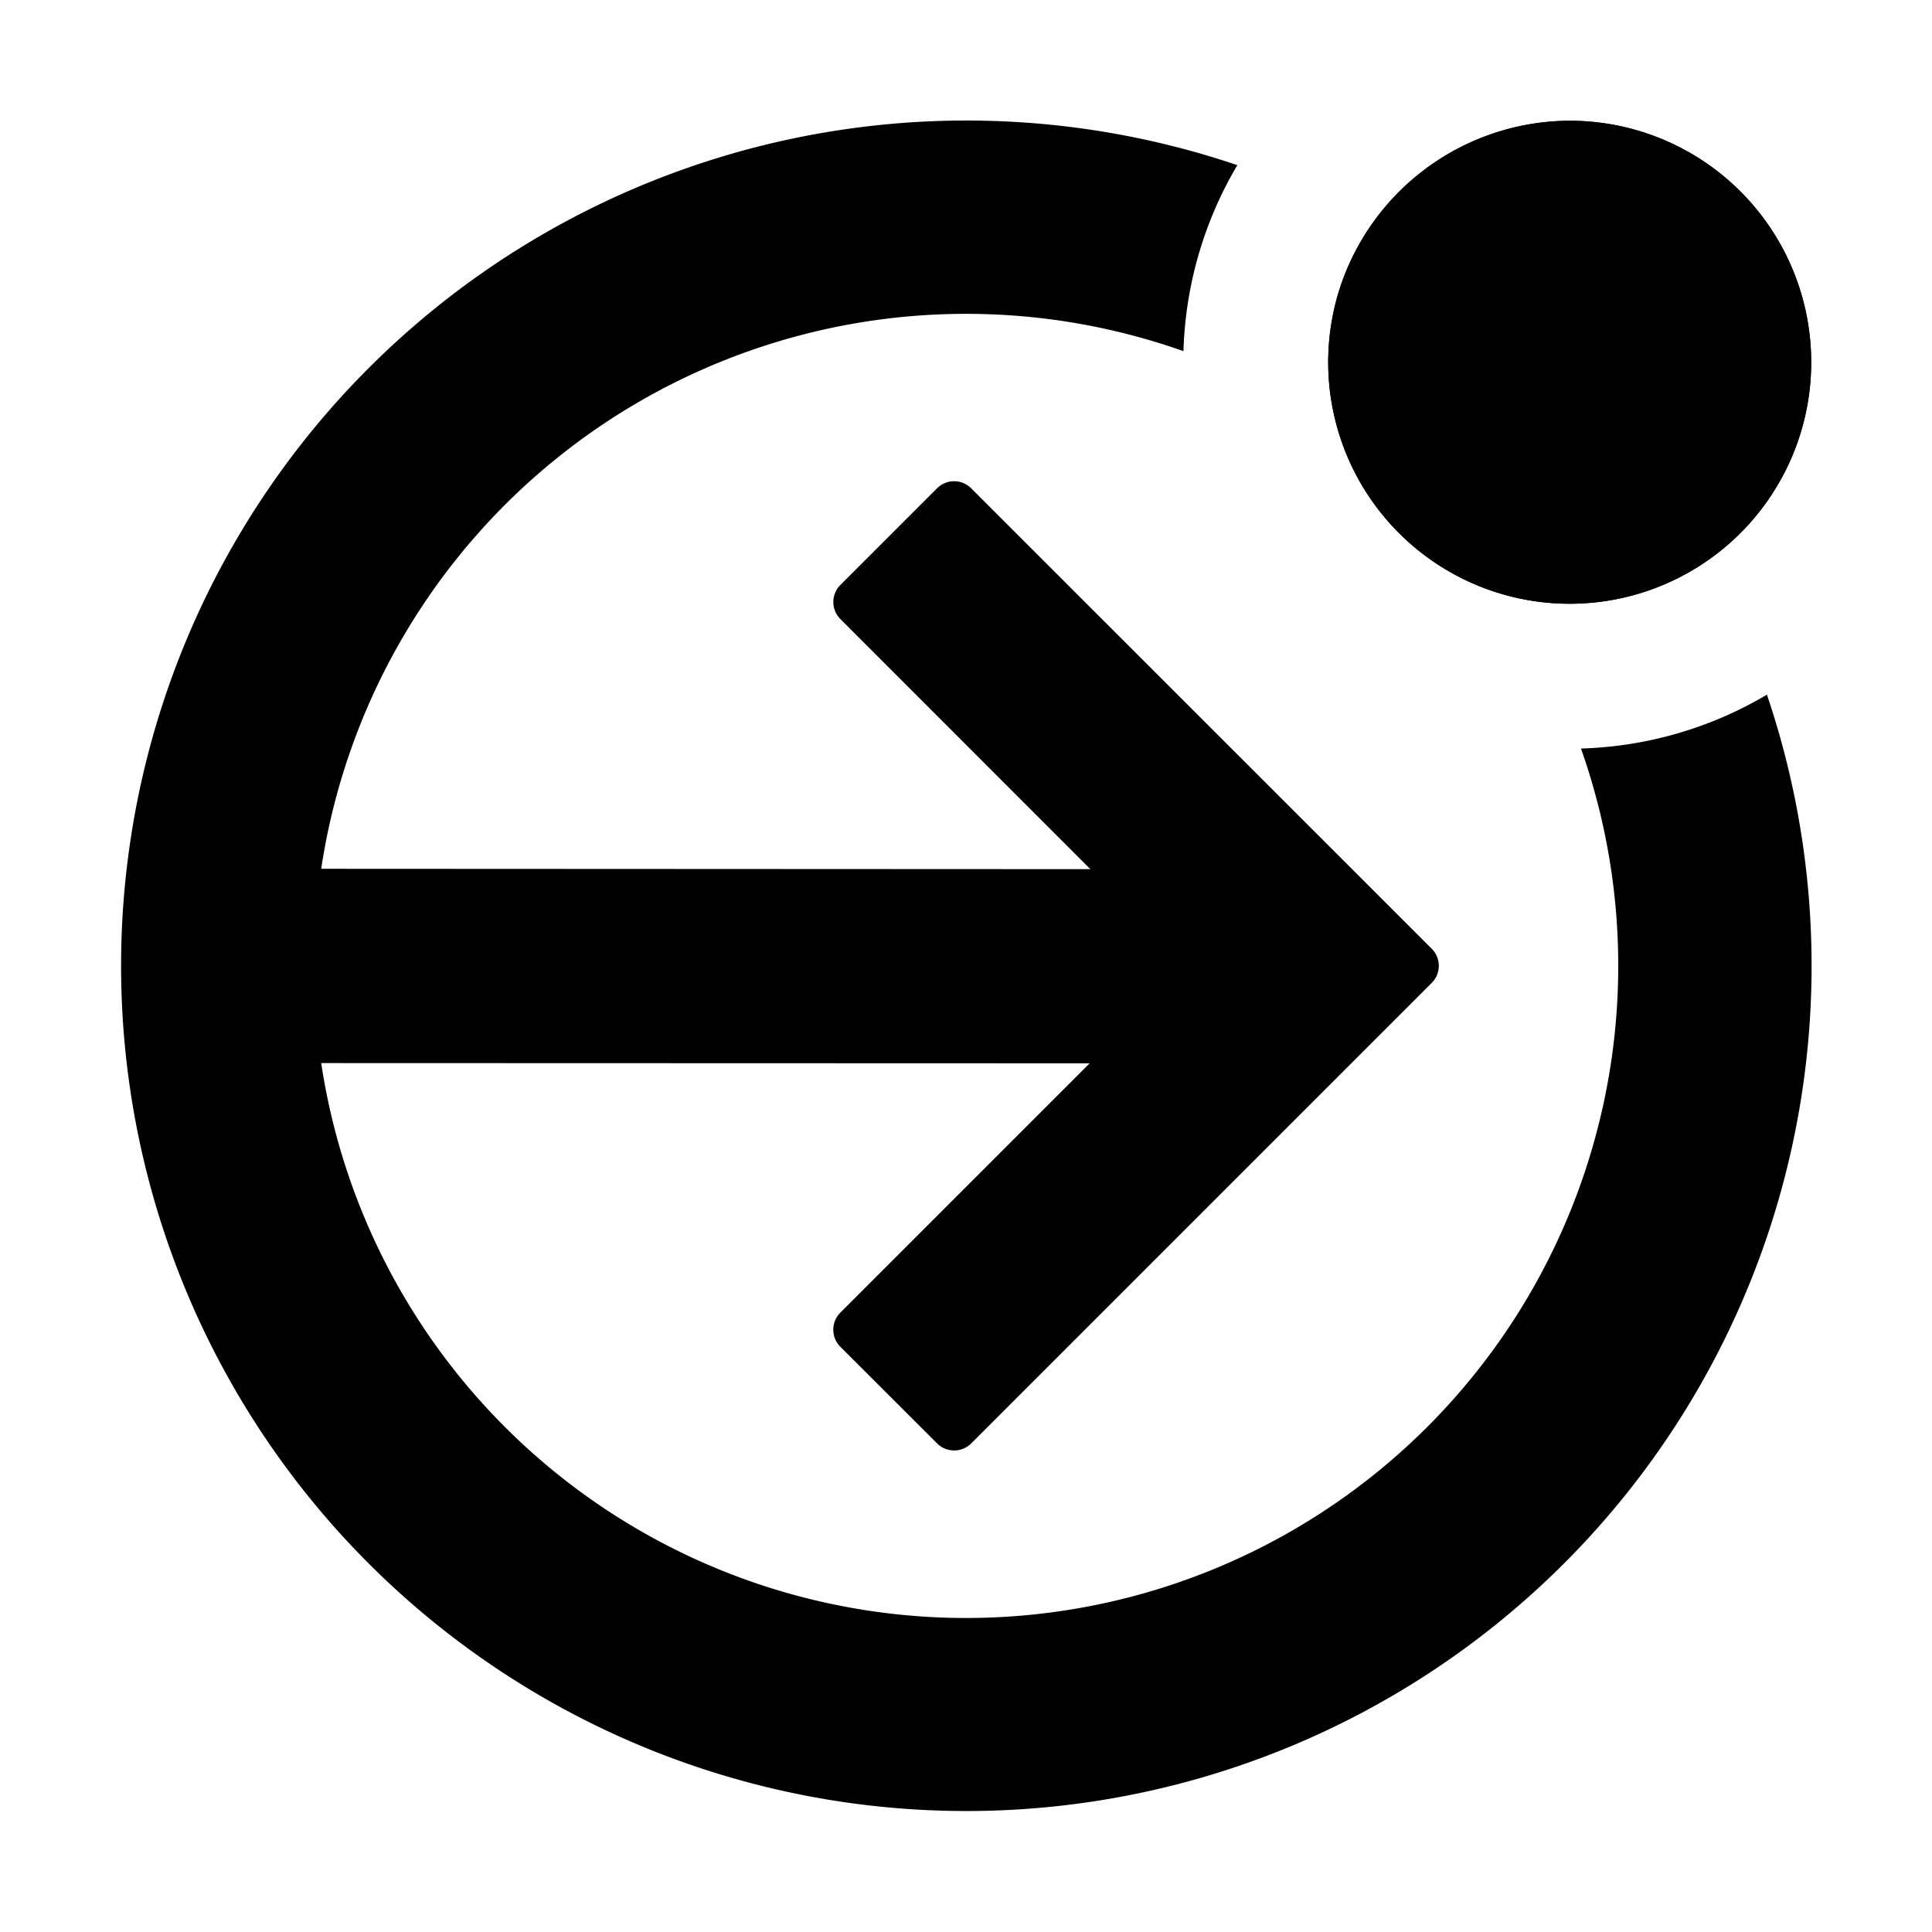 <svg width="16" height="16" viewBox="0 0 16 16"><g fill="currentColor"><path d="M11.093 2.396A2.01 2.01 0 0 1 13 1a2 2 0 1 1-1.907 1.396"/><path d="M11.093 2.396A2.01 2.01 0 0 1 13 1a2 2 0 1 1-1.907 1.396"/></g><path d="M10.247 1.368a3.2 3.2 0 0 0-.446 1.54A5.401 5.401 0 0 0 2.66 7.195l6.37.003-2.07-2.071a.2.2 0 0 1 0-.283l.8-.8a.2.2 0 0 1 .283 0l3.814 3.813a.2.2 0 0 1 0 .283l-3.814 3.814a.2.2 0 0 1-.282 0l-.801-.8a.2.2 0 0 1 0-.284l2.064-2.064-6.364-.002a5.401 5.401 0 1 0 10.433-2.605 3.2 3.2 0 0 0 1.54-.446 7 7 0 1 1-4.385-4.385"/></svg>